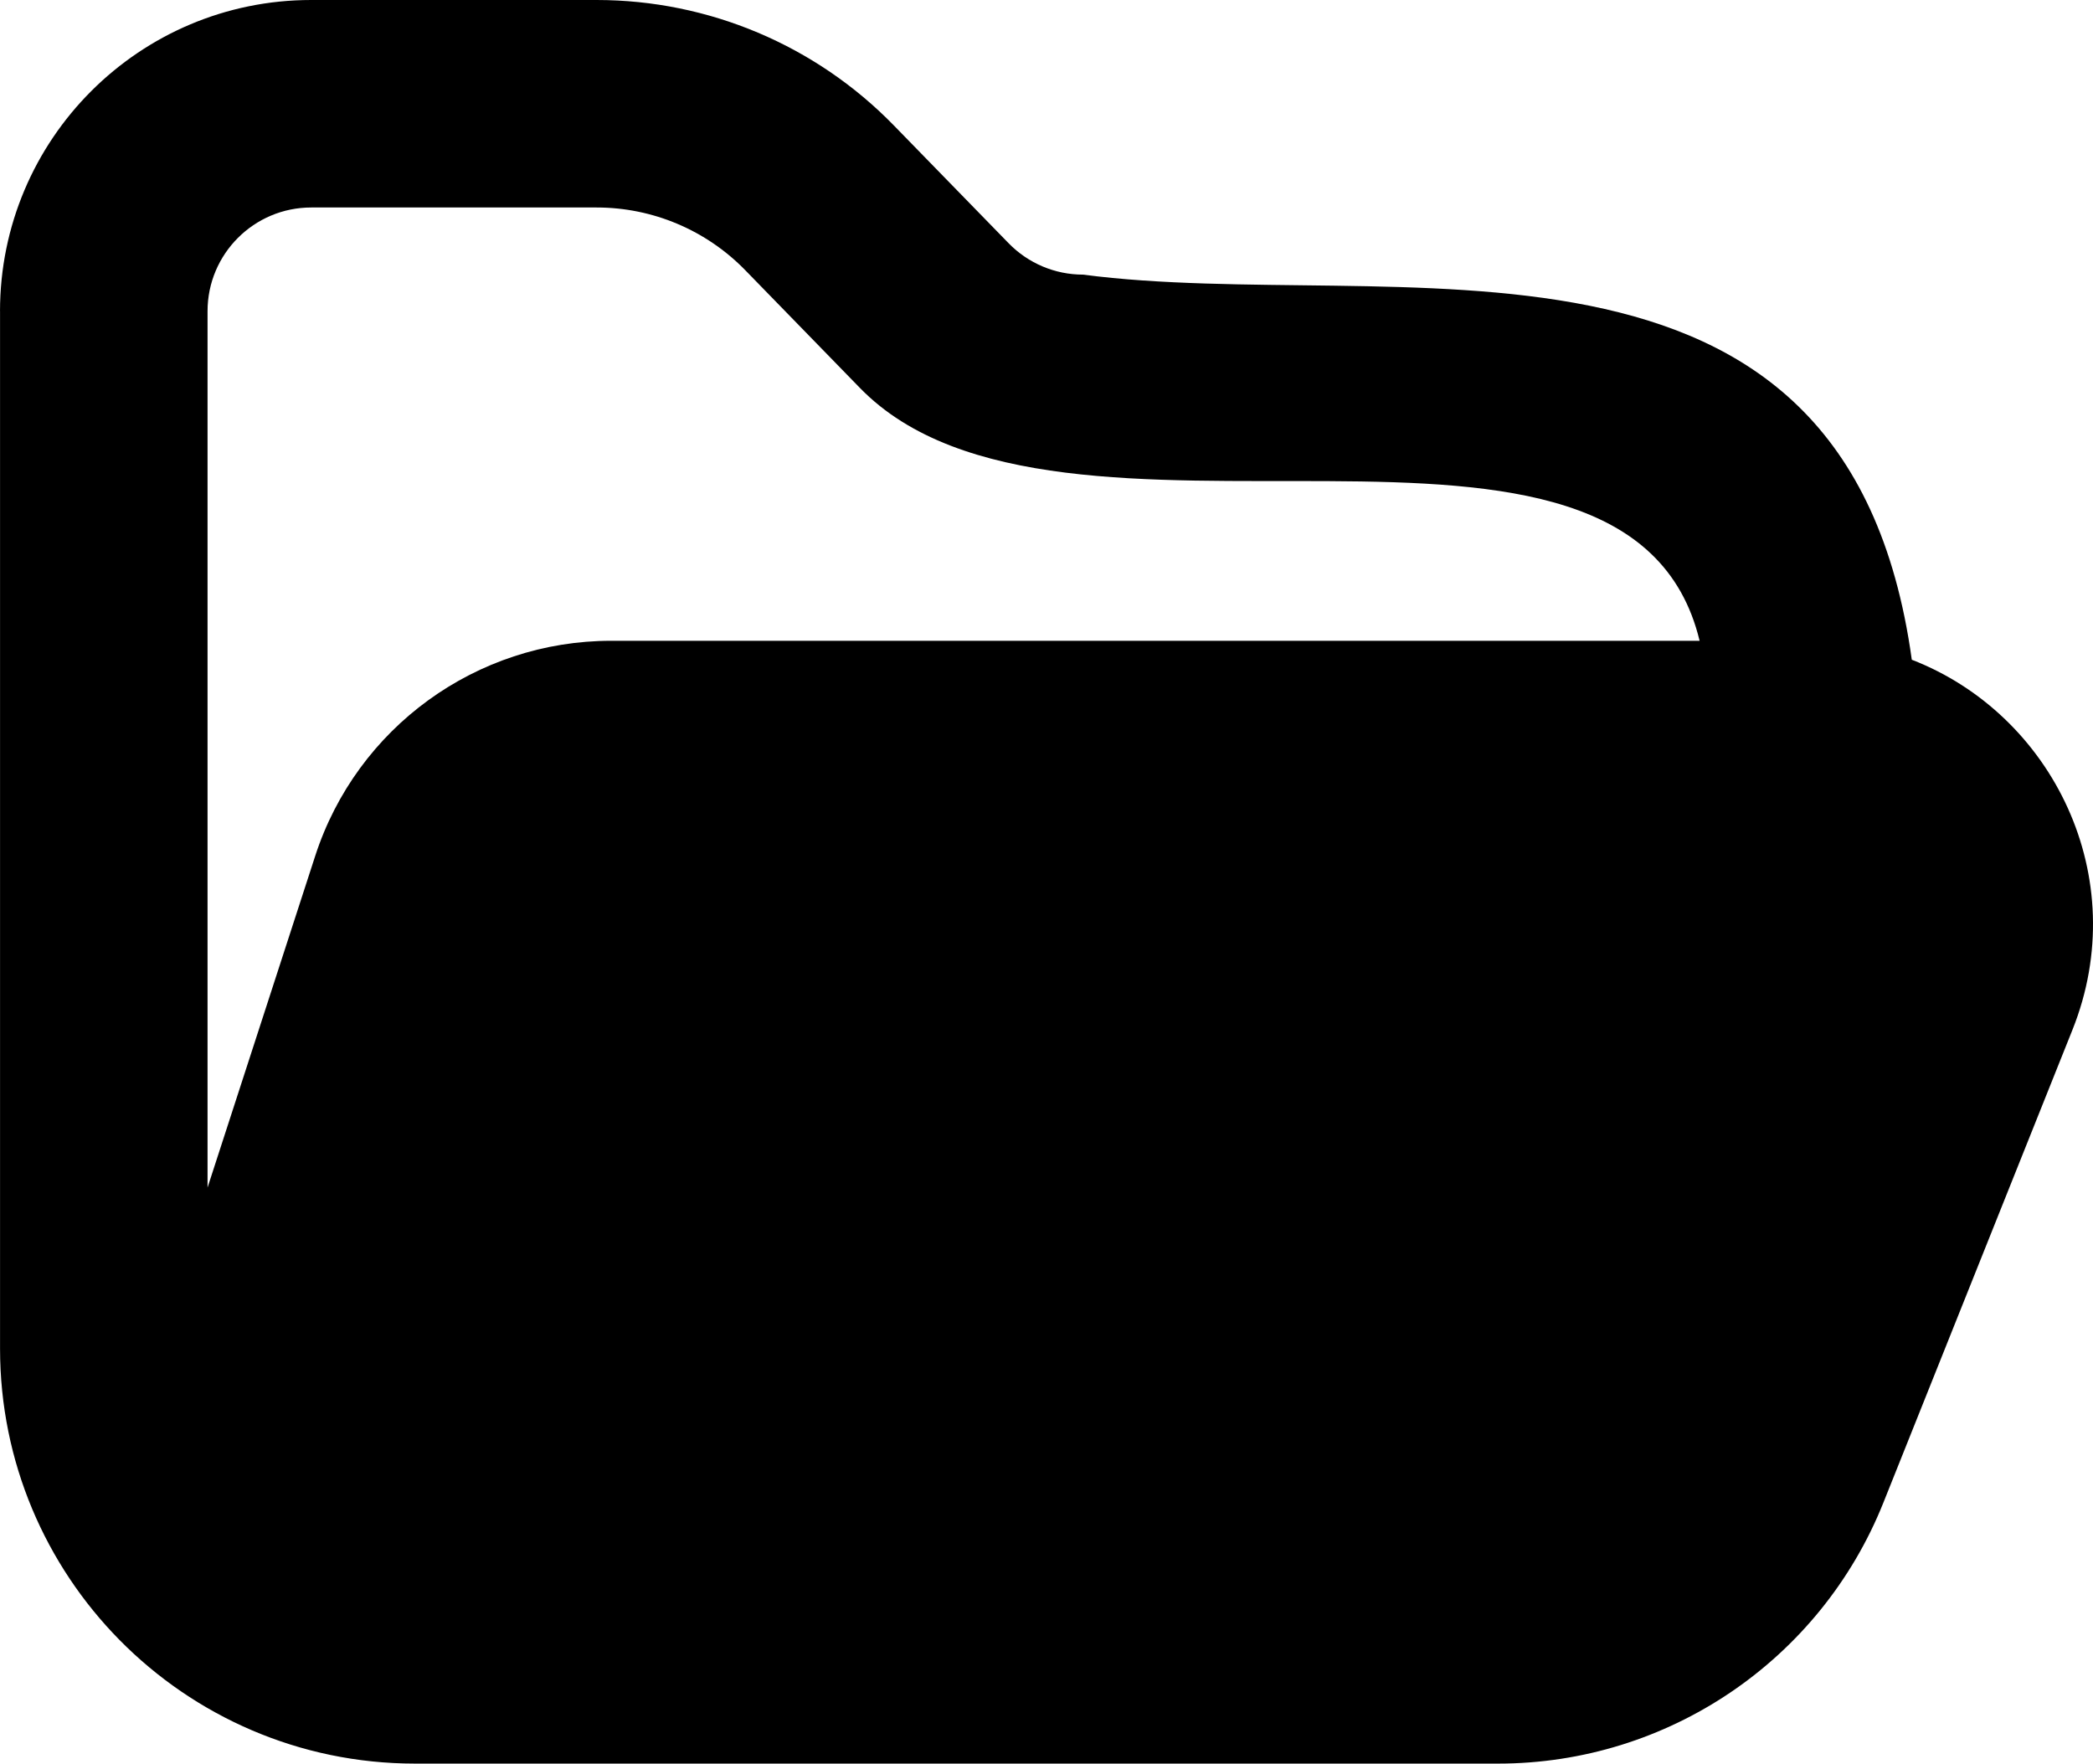 <?xml version="1.0" encoding="UTF-8"?>
<!DOCTYPE svg PUBLIC "-//W3C//DTD SVG 1.1//EN" "http://www.w3.org/Graphics/SVG/1.1/DTD/svg11.dtd">
<!-- Creator: CorelDRAW 2021 (64 Bit) -->
<svg xmlns="http://www.w3.org/2000/svg" xml:space="preserve" width="43.96mm" height="37.042mm" version="1.1" style="shape-rendering:geometricPrecision; text-rendering:geometricPrecision; image-rendering:optimizeQuality; fill-rule:evenodd; clip-rule:evenodd"
viewBox="0 0 498.21 419.81"
 xmlns:xlink="http://www.w3.org/1999/xlink"
 xmlns:xodm="http://www.corel.com/coreldraw/odm/2003">
 <defs>
  <style type="text/css">
   <![CDATA[
    .fil0 {fill:black;fill-rule:nonzero}
   ]]>
  </style>
 </defs>
 <g id="Camada_x0020_1">
  <path class="fil0" d="M-0 74.09c0,-40.91 33.17,-74.09 74.08,-74.09l67.93 0c26.65,0 52.17,10.77 70.76,29.86l-16.48 16.06 16.48 -16.06 27.33 28.05c4.65,4.77 11.03,7.46 17.69,7.46 74.04,9.68 181.78,-20.49 197.29,91.67 33.56,12.99 52.74,51.84 38.24,88.1l-45.01 112.56c-15,37.51 -51.32,62.1 -91.71,62.1l-257.81 0c-27.53,0 -52.46,-11.29 -70.35,-29.44 -17.55,-17.81 -28.43,-42.33 -28.43,-69.34l0 -246.94zm404.57 78.44c-16.86,-69.86 -152.36,-11.43 -199.85,-60.16l-27.32 -28.05 17.69 -17.23 -17.69 17.23c-9.3,-9.55 -22.05,-14.93 -35.38,-14.93l-67.93 0c-13.63,0 -24.69,11.06 -24.69,24.7l0 208.6 25.63 -78.95c9.91,-30.54 38.37,-51.21 70.46,-51.21l259.08 0z"/>
 </g>
</svg>
